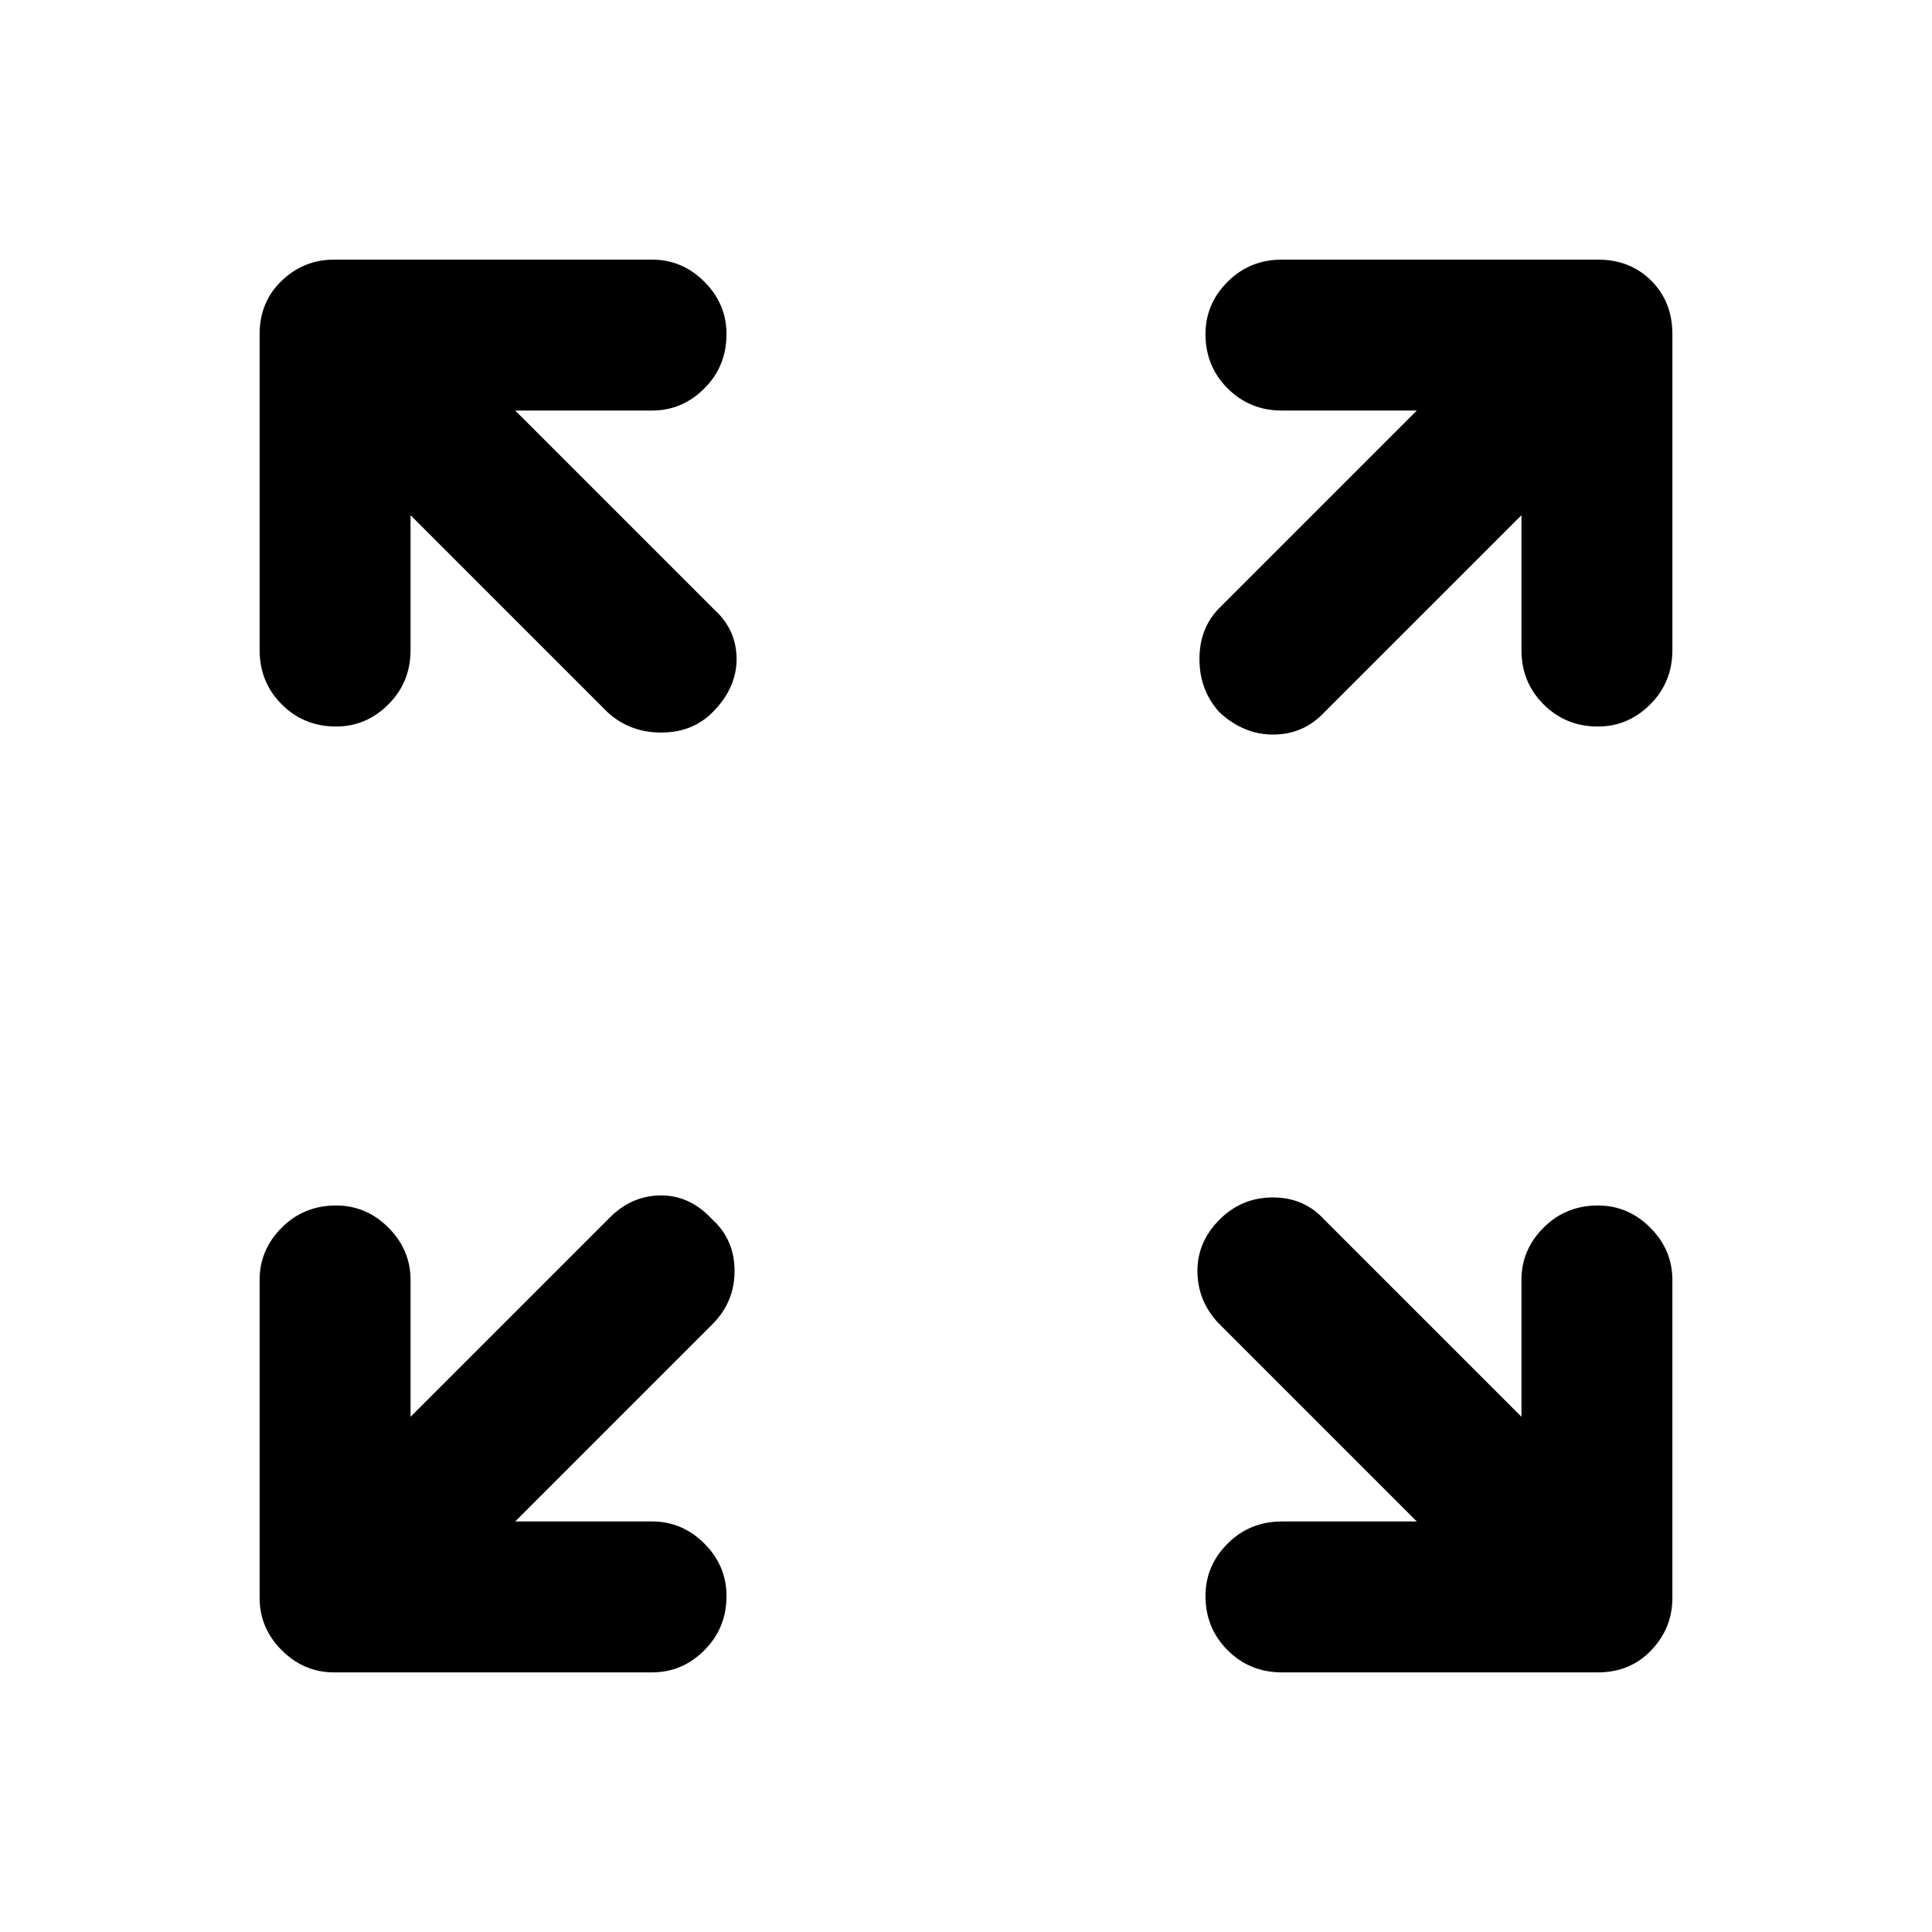 <svg xmlns="http://www.w3.org/2000/svg" height="24" width="24"><path d="M4.175 9.025q-.4 0-.675-.275t-.275-.675V4.15q0-.4.275-.663.275-.262.65-.262H8.1q.375 0 .65.275t.275.65q0 .4-.275.675T8.1 5.1H6.4l2.475 2.475q.275.25.275.613 0 .362-.3.662-.25.25-.637.25-.388 0-.663-.25L5.1 6.4v1.675q0 .4-.275.675t-.65.275ZM15.15 8.85q-.25-.275-.25-.662 0-.388.25-.638L17.6 5.1h-1.675q-.4 0-.675-.275t-.275-.675q0-.375.275-.65t.675-.275h3.925q.4 0 .663.262.262.263.262.663v3.925q0 .4-.275.675t-.65.275q-.4 0-.675-.275t-.275-.675V6.4l-2.475 2.475q-.25.25-.613.25-.362 0-.662-.275Zm.775 11.925q-.4 0-.675-.275t-.275-.675q0-.375.275-.65t.675-.275H17.6l-2.475-2.475q-.25-.275-.25-.638 0-.362.275-.637t.662-.275q.388 0 .638.275l2.45 2.45v-1.7q0-.375.275-.65t.675-.275q.375 0 .65.275t.275.65v3.95q0 .375-.262.65-.263.275-.663.275Zm-11.775 0q-.375 0-.65-.275t-.275-.65V15.9q0-.375.275-.65t.675-.275q.375 0 .65.275t.275.65v1.7l2.475-2.475q.275-.275.638-.275.362 0 .637.3.275.25.275.638 0 .387-.275.662L6.4 18.9h1.7q.375 0 .65.275t.275.65q0 .4-.275.675t-.65.275Z"/></svg>